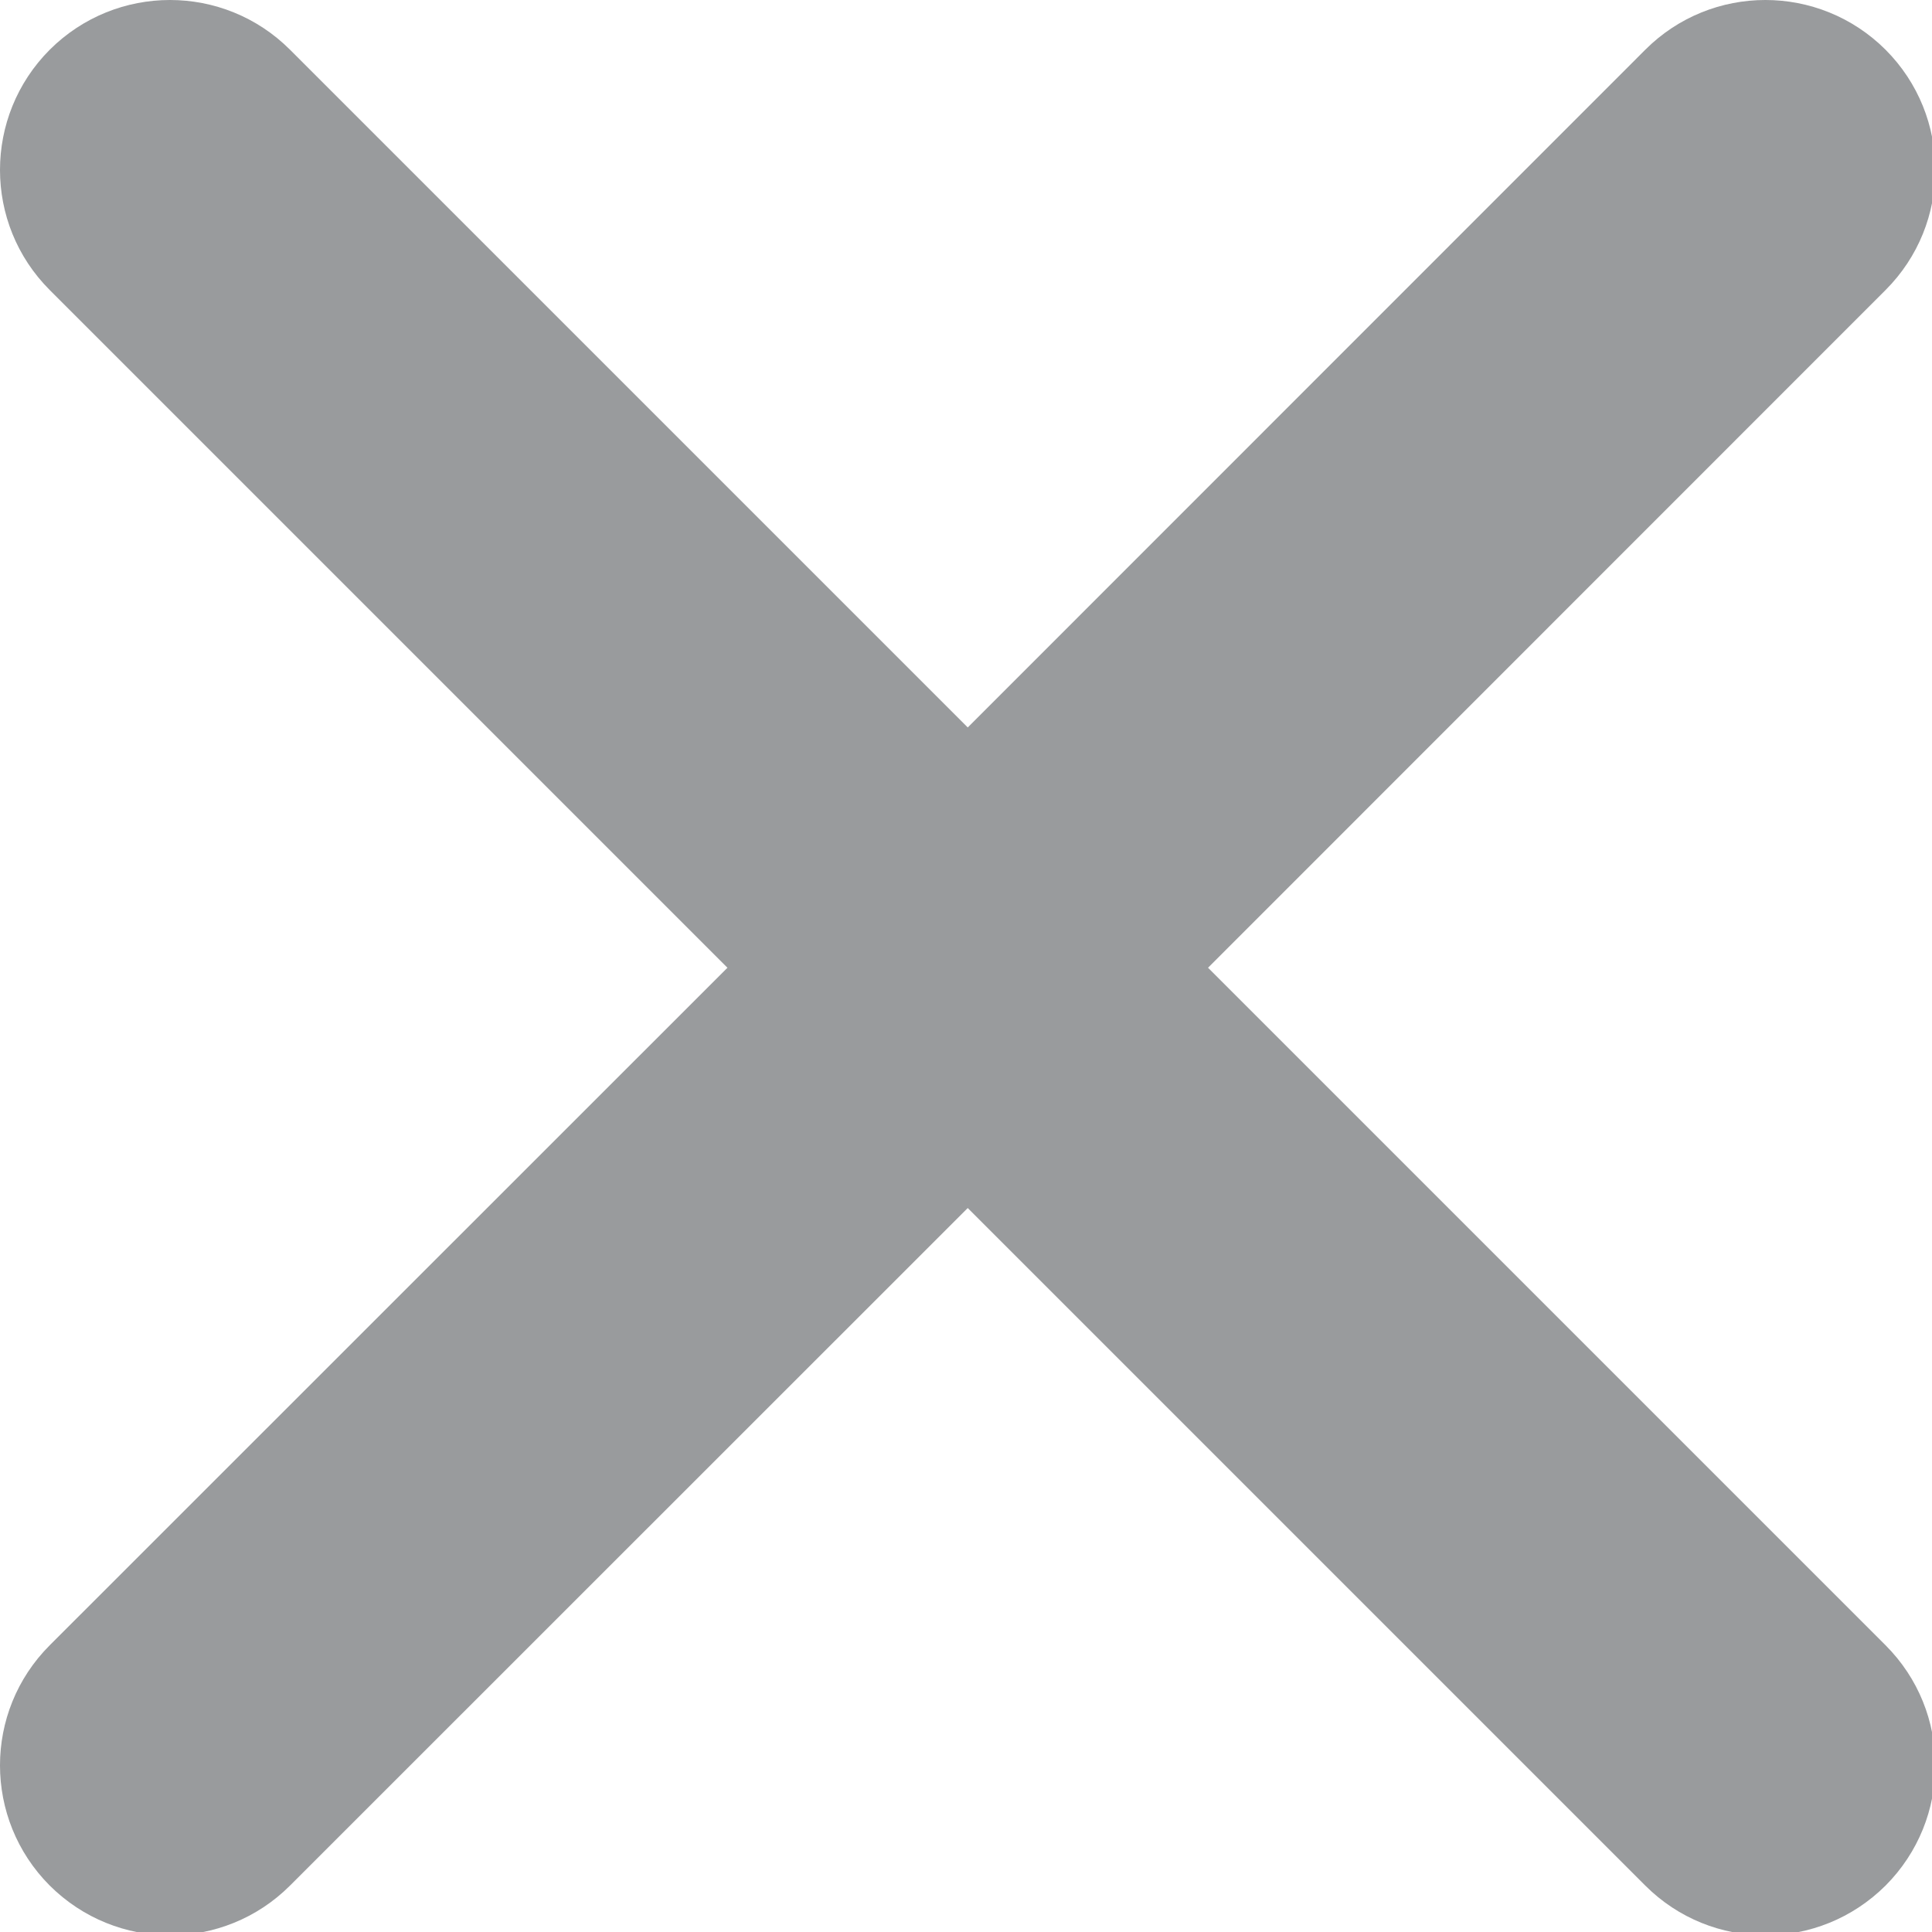 <?xml version="1.0" encoding="utf-8"?>
<!-- Generator: Adobe Illustrator 26.5.0, SVG Export Plug-In . SVG Version: 6.00 Build 0)  -->
<svg version="1.1" id="Layer_1" xmlns="http://www.w3.org/2000/svg" xmlns:xlink="http://www.w3.org/1999/xlink" x="0px" y="0px"
	 viewBox="0 0 216.11 216.11" style="enable-background:new 0 0 216.11 216.11;" xml:space="preserve">
<style type="text/css">
	.st0{fill:#999B9D;}
</style>
<g>
	<path class="st0" d="M210.916,184.037c7.418,7.418,7.418,19.441,0,26.879c-3.729,3.709-8.579,5.563-13.45,5.563
		c-4.85,0-9.721-1.854-13.429-5.563l-75.787-75.787l-75.808,75.787c-3.709,3.709-8.579,5.563-13.429,5.563
		c-4.87,0-9.721-1.854-13.45-5.563c-7.418-7.438-7.418-19.461,0-26.879l75.808-75.787L5.563,32.442
		c-7.418-7.418-7.418-19.441,0-26.879c7.438-7.418,19.461-7.418,26.879,0l75.808,75.808l75.787-75.808
		c7.418-7.418,19.441-7.418,26.879,0c7.418,7.438,7.418,19.461,0,26.879l-75.787,75.808L210.916,184.037z"/>
</g>
</svg>
